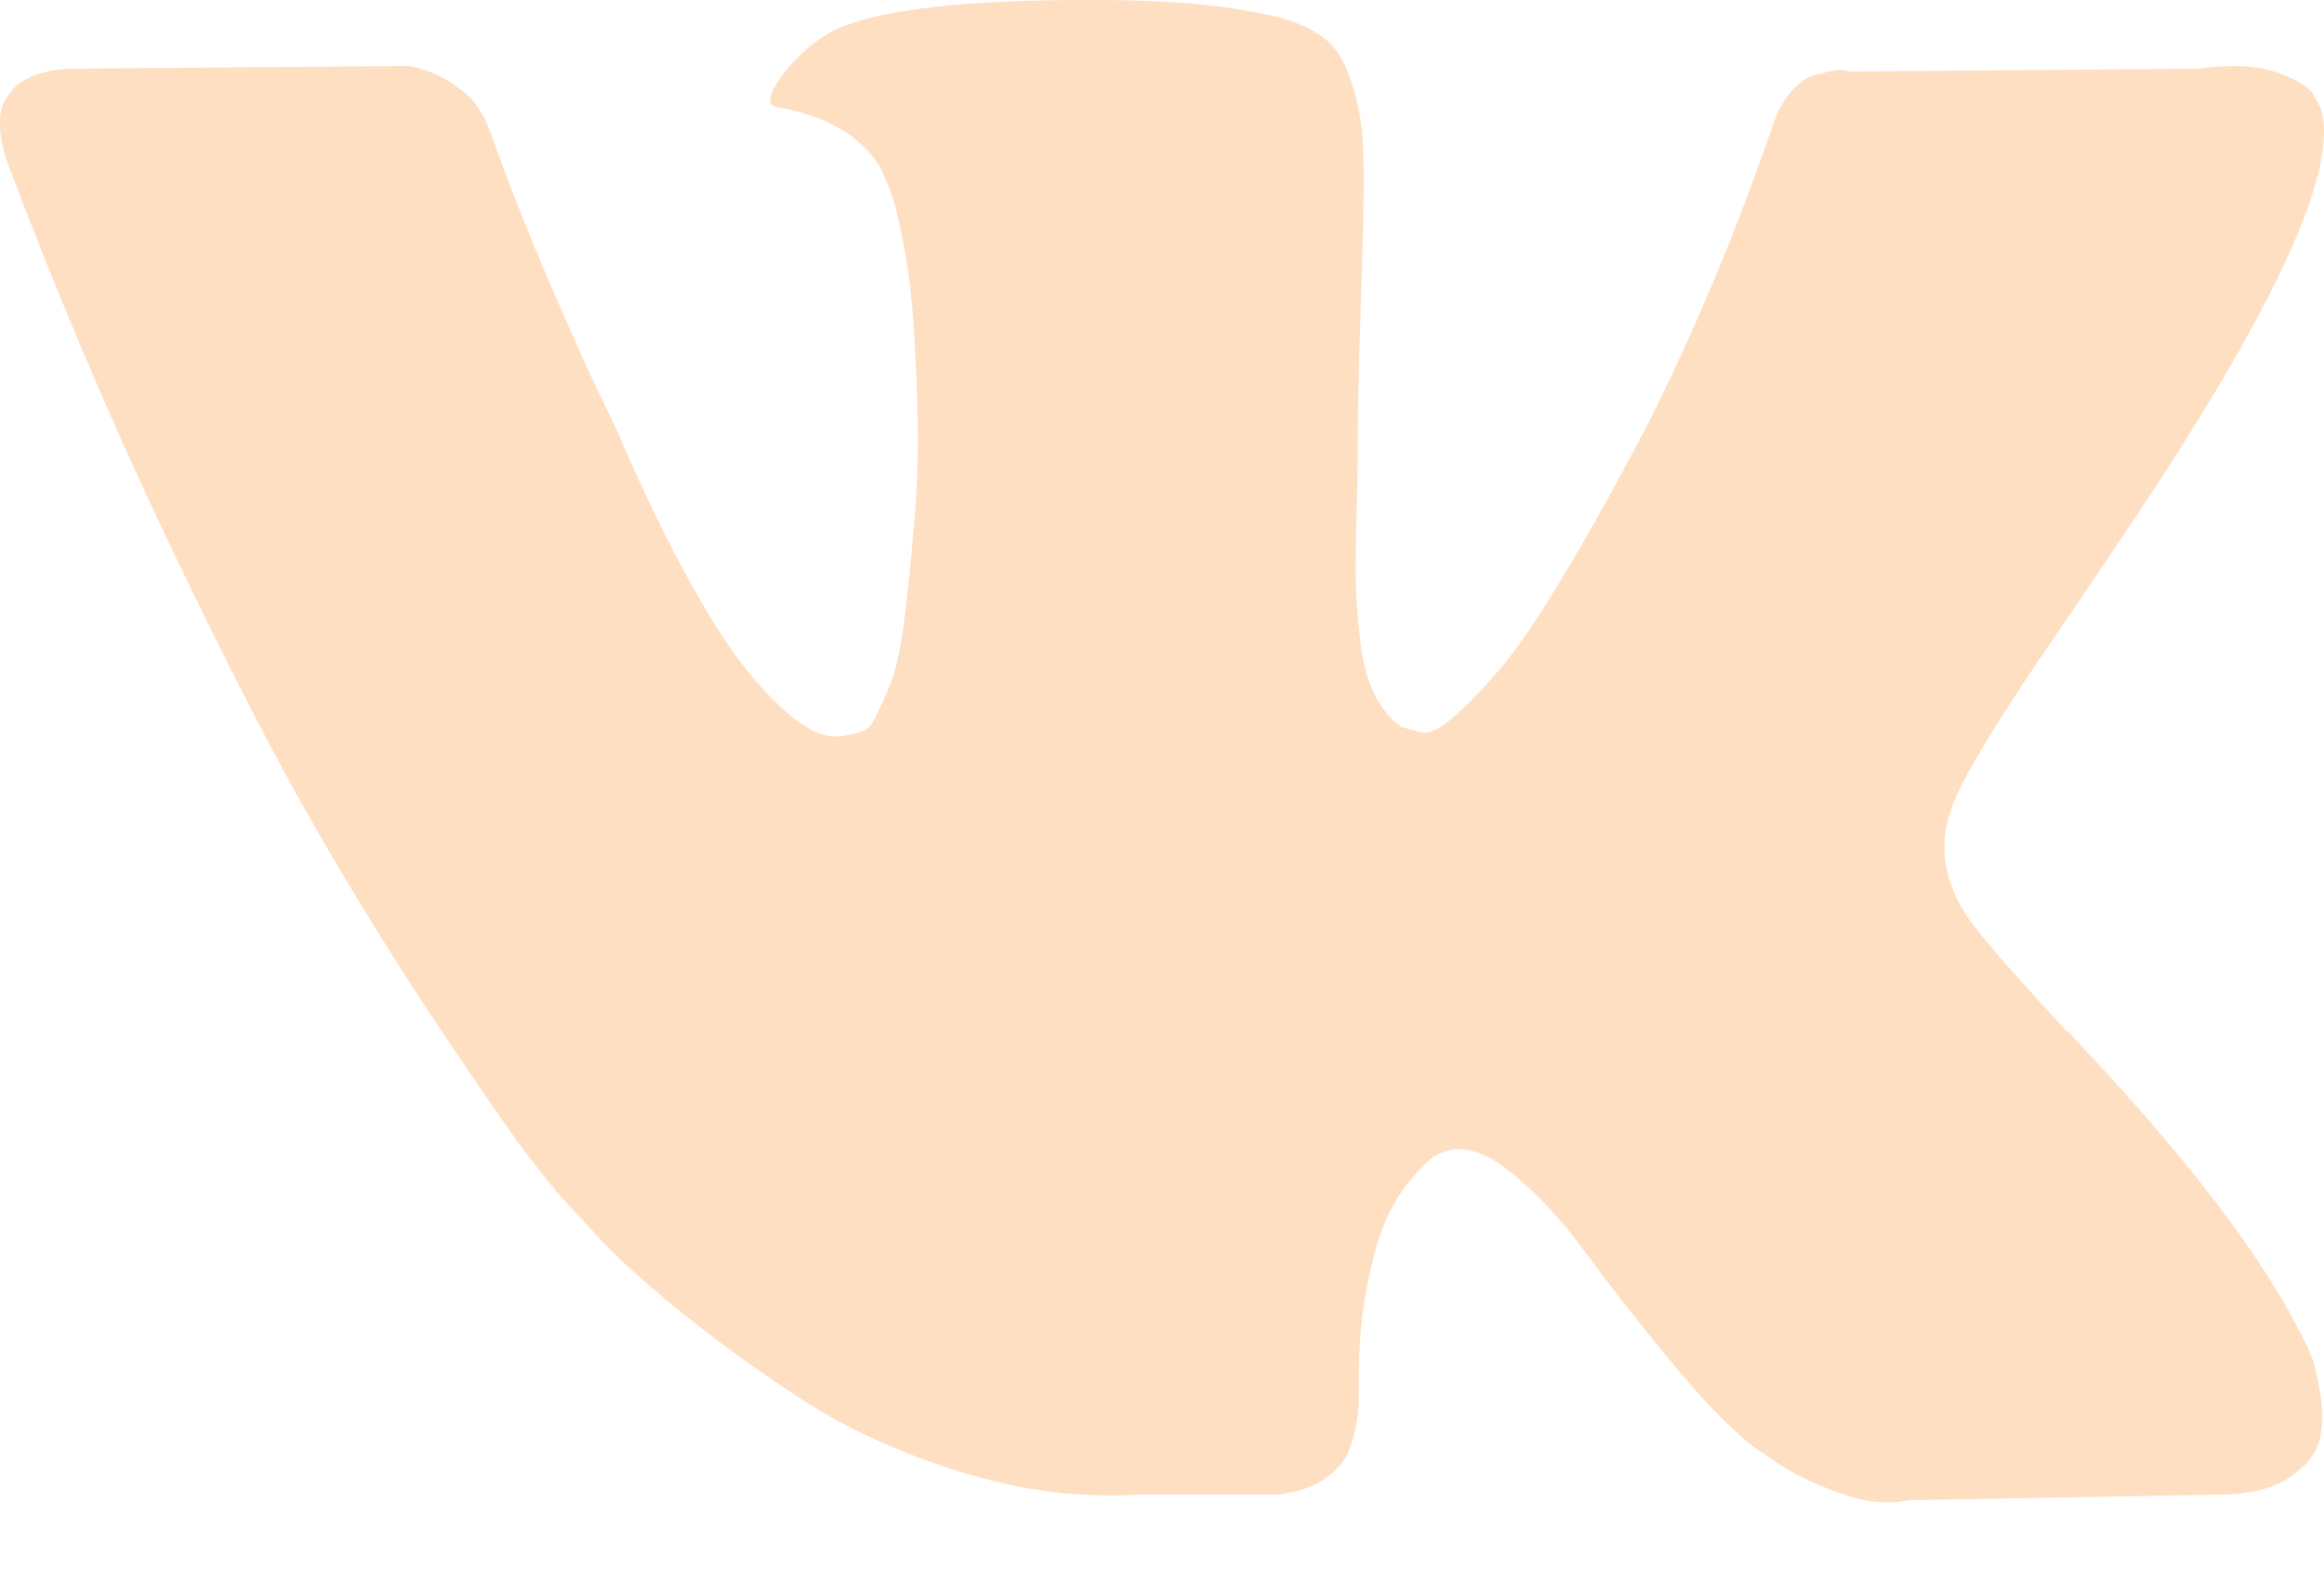 <svg width="50" height="34" viewBox="0 0 50 34" fill="none" xmlns="http://www.w3.org/2000/svg">
<g clip-path="url(#clip0)">
<path d="M49.735 29.198C49.675 29.05 49.618 28.928 49.566 28.829C48.698 27.059 47.04 24.885 44.593 22.309L44.541 22.25L44.516 22.221L44.489 22.191H44.463C43.352 20.991 42.649 20.184 42.355 19.771C41.816 18.985 41.695 18.188 41.99 17.381C42.198 16.771 42.98 15.484 44.333 13.517C45.044 12.474 45.608 11.638 46.025 11.009C49.028 6.485 50.329 3.594 49.93 2.335L49.775 2.04C49.67 1.863 49.401 1.701 48.968 1.554C48.534 1.406 47.978 1.382 47.301 1.48L39.804 1.539C39.683 1.49 39.509 1.494 39.283 1.554C39.058 1.613 38.945 1.642 38.945 1.642L38.814 1.716L38.711 1.805C38.624 1.864 38.529 1.967 38.424 2.114C38.321 2.262 38.234 2.434 38.164 2.631C37.348 5.011 36.42 7.224 35.379 9.269C34.736 10.489 34.147 11.546 33.608 12.441C33.07 13.335 32.619 13.995 32.255 14.417C31.89 14.84 31.561 15.179 31.265 15.435C30.97 15.691 30.745 15.799 30.589 15.76C30.433 15.72 30.285 15.681 30.146 15.642C29.903 15.464 29.708 15.224 29.561 14.919C29.413 14.614 29.313 14.23 29.261 13.768C29.209 13.305 29.178 12.908 29.17 12.573C29.162 12.239 29.165 11.766 29.183 11.157C29.201 10.547 29.209 10.134 29.209 9.918C29.209 9.17 29.222 8.359 29.248 7.483C29.274 6.608 29.295 5.915 29.313 5.404C29.331 4.892 29.339 4.351 29.339 3.781C29.339 3.21 29.308 2.763 29.248 2.438C29.188 2.114 29.096 1.799 28.975 1.494C28.854 1.189 28.675 0.953 28.442 0.786C28.207 0.619 27.916 0.486 27.57 0.388C26.649 0.152 25.478 0.024 24.055 0.004C20.827 -0.035 18.753 0.201 17.833 0.713C17.468 0.929 17.139 1.224 16.844 1.597C16.531 2.03 16.488 2.266 16.713 2.305C17.755 2.482 18.492 2.905 18.926 3.574L19.082 3.928C19.204 4.184 19.325 4.636 19.447 5.285C19.568 5.934 19.647 6.652 19.681 7.439C19.768 8.875 19.768 10.104 19.681 11.127C19.594 12.15 19.512 12.946 19.434 13.517C19.355 14.087 19.238 14.549 19.082 14.903C18.926 15.257 18.822 15.474 18.77 15.552C18.718 15.631 18.674 15.68 18.64 15.7C18.414 15.798 18.18 15.848 17.937 15.848C17.694 15.848 17.399 15.71 17.052 15.434C16.705 15.159 16.345 14.78 15.971 14.298C15.598 13.816 15.177 13.143 14.709 12.277C14.24 11.412 13.754 10.389 13.251 9.209L12.834 8.353C12.574 7.803 12.219 7.001 11.767 5.949C11.316 4.896 10.917 3.878 10.57 2.895C10.431 2.482 10.223 2.167 9.945 1.951L9.815 1.862C9.728 1.783 9.589 1.7 9.398 1.611C9.207 1.522 9.008 1.459 8.799 1.42L1.666 1.478C0.938 1.478 0.443 1.665 0.183 2.039L0.078 2.216C0.026 2.315 0 2.472 0 2.688C0 2.905 0.052 3.17 0.156 3.485C1.198 6.258 2.33 8.933 3.553 11.51C4.777 14.087 5.84 16.162 6.742 17.735C7.645 19.308 8.565 20.794 9.502 22.19C10.439 23.587 11.059 24.482 11.363 24.875C11.667 25.269 11.906 25.563 12.079 25.76L12.73 26.468C13.147 26.94 13.758 27.505 14.565 28.164C15.373 28.823 16.266 29.472 17.247 30.112C18.227 30.751 19.369 31.272 20.67 31.675C21.972 32.079 23.239 32.241 24.471 32.163H27.465C28.072 32.103 28.532 31.887 28.845 31.514L28.948 31.366C29.018 31.248 29.083 31.066 29.143 30.82C29.204 30.575 29.235 30.304 29.235 30.009C29.217 29.163 29.273 28.401 29.404 27.723C29.533 27.044 29.681 26.533 29.846 26.189C30.012 25.844 30.198 25.554 30.406 25.319C30.614 25.083 30.762 24.94 30.849 24.89C30.936 24.841 31.005 24.808 31.057 24.787C31.473 24.63 31.963 24.782 32.528 25.245C33.092 25.707 33.621 26.278 34.116 26.956C34.611 27.635 35.205 28.397 35.899 29.242C36.594 30.089 37.201 30.717 37.721 31.131L38.242 31.485C38.59 31.721 39.041 31.938 39.596 32.134C40.151 32.331 40.637 32.38 41.054 32.282L47.718 32.164C48.377 32.164 48.89 32.04 49.254 31.795C49.618 31.549 49.835 31.278 49.905 30.984C49.974 30.689 49.978 30.354 49.918 29.98C49.856 29.607 49.795 29.346 49.735 29.198Z" fill="#FED7B3" fill-opacity="0.8"/>
</g>
<defs>
<clipPath id="clip0">
<rect width="50" height="34" fill="white"/>
</clipPath>
</defs>
</svg>
